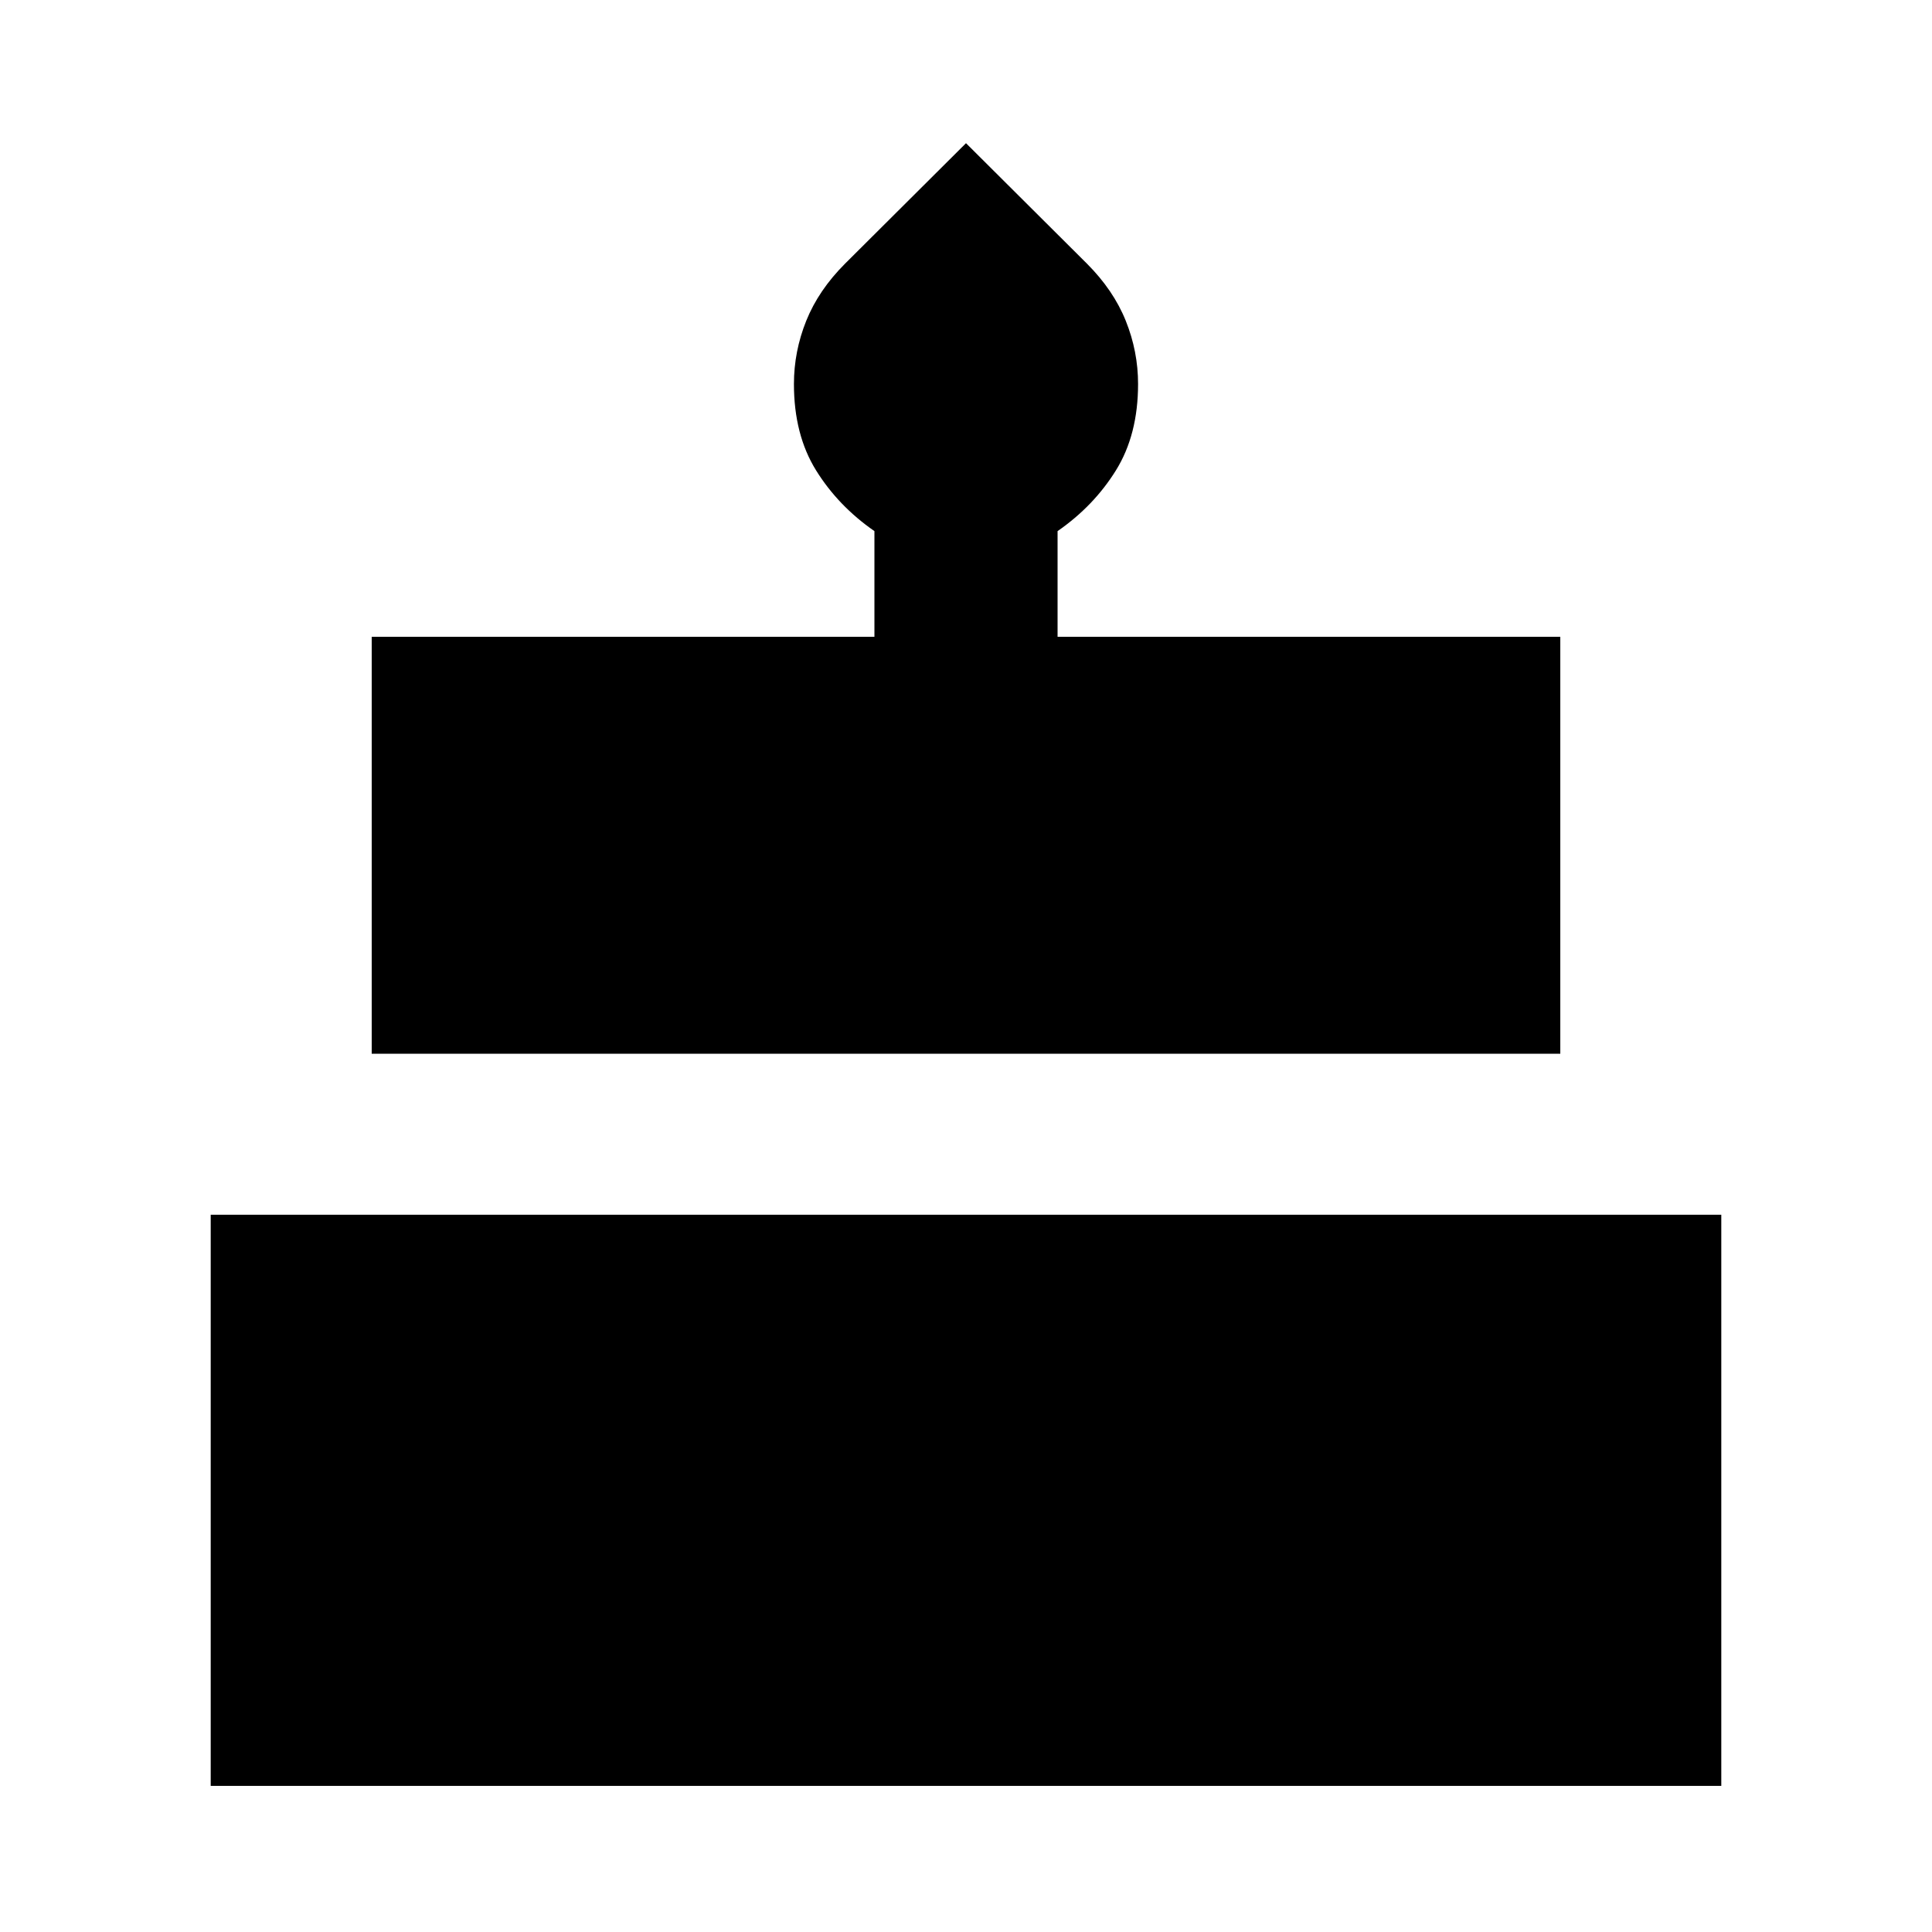 <svg xmlns="http://www.w3.org/2000/svg" height="24" viewBox="0 -960 960 960" width="24"><path d="M104.7-72.59v-283.82h750.6v283.82H104.7Zm80-363.82v-207.18h249.8v-52.5q-18-12.48-29-30.19-11-17.72-11-42.92 0-16.19 6.12-31.41 6.12-15.22 19.31-28.41L480-888.85l60.07 59.83q13.19 13.19 19.31 28.41 6.12 15.22 6.12 31.41 0 25.2-11 42.92-11 17.71-29 30.19v52.5h249.8v207.18H184.7Z"/></svg>